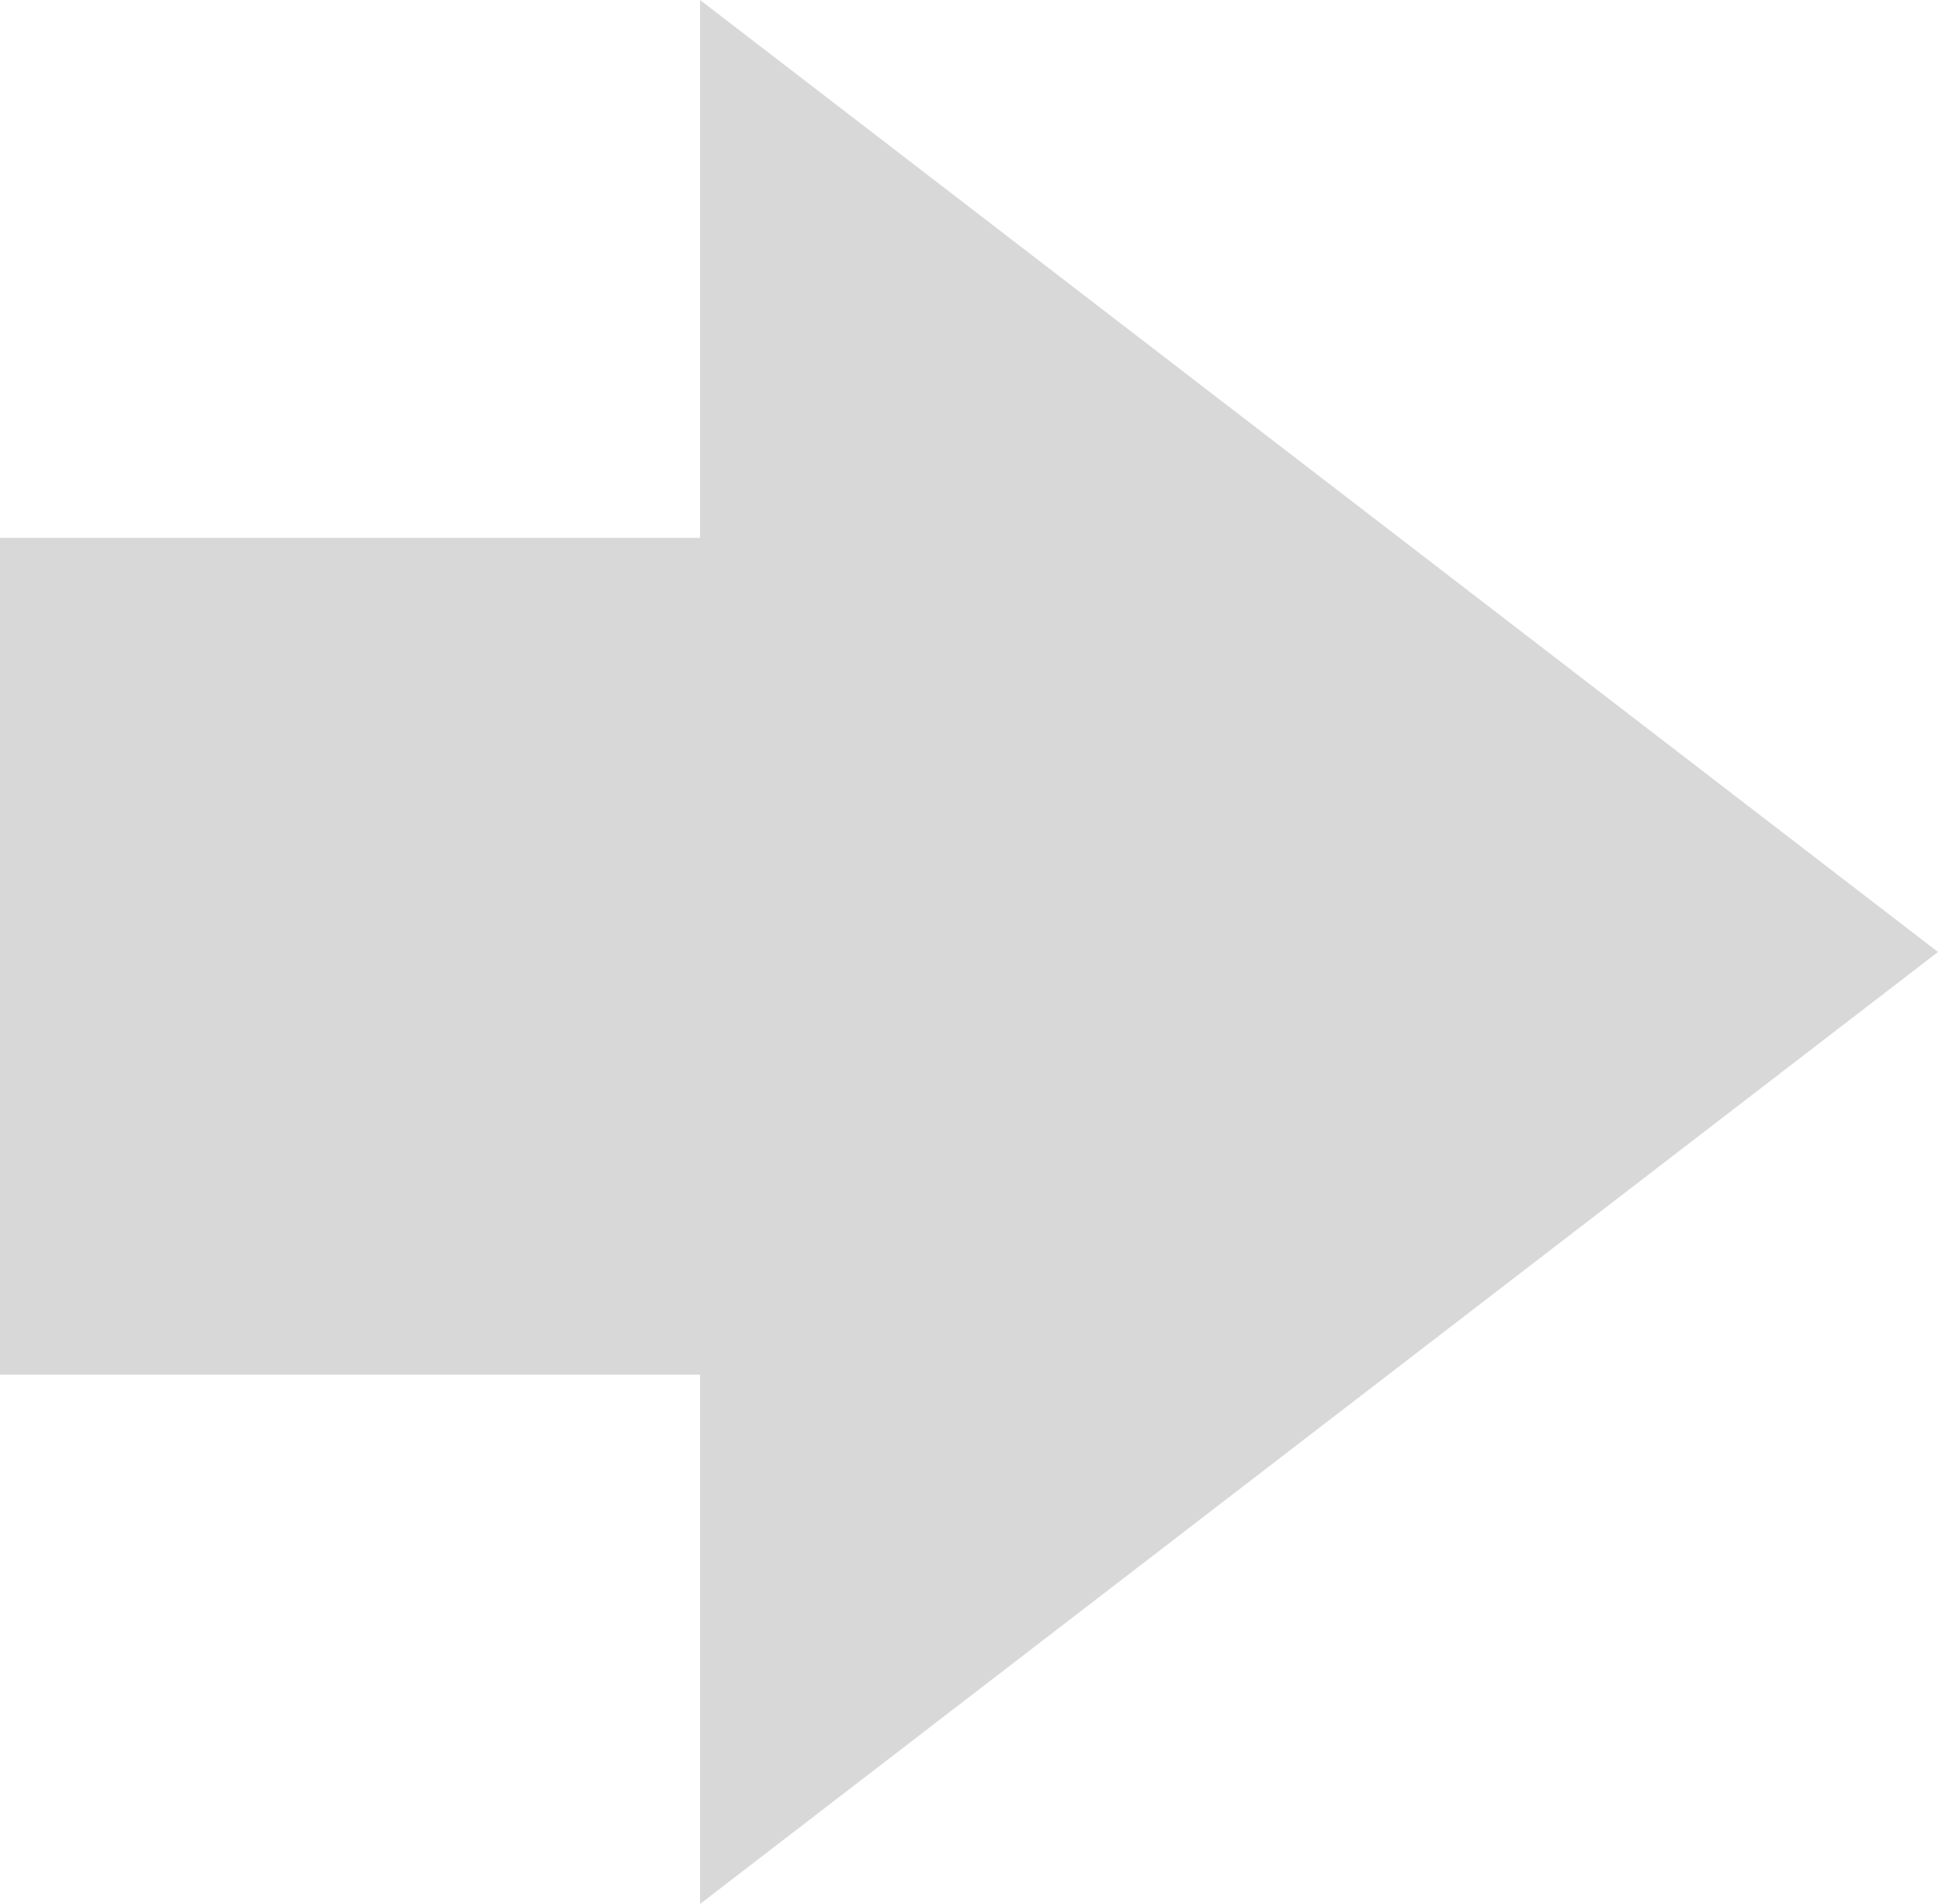 <?xml version="1.0" encoding="UTF-8" standalone="no"?>
<svg width="227px" height="223px" viewBox="0 0 227 223" version="1.1" xmlns="http://www.w3.org/2000/svg" xmlns:xlink="http://www.w3.org/1999/xlink" xmlns:sketch="http://www.bohemiancoding.com/sketch/ns">
    <!-- Generator: Sketch 3.3.3 (12072) - http://www.bohemiancoding.com/sketch -->
    <title>Rectangle 1</title>
    <desc>Created with Sketch.</desc>
    <defs></defs>
    <g id="Page-1" stroke="none" stroke-width="1" fill="none" fill-rule="evenodd" sketch:type="MSPage">
        <path d="M82,63 L0,63 L0,161 L82,161 L82,223 L227,111.5 L82,-1.24252132e-14 L82,63 Z" id="Rectangle-1" fill="#D8D8D8" sketch:type="MSShapeGroup"></path>
    </g>
</svg>